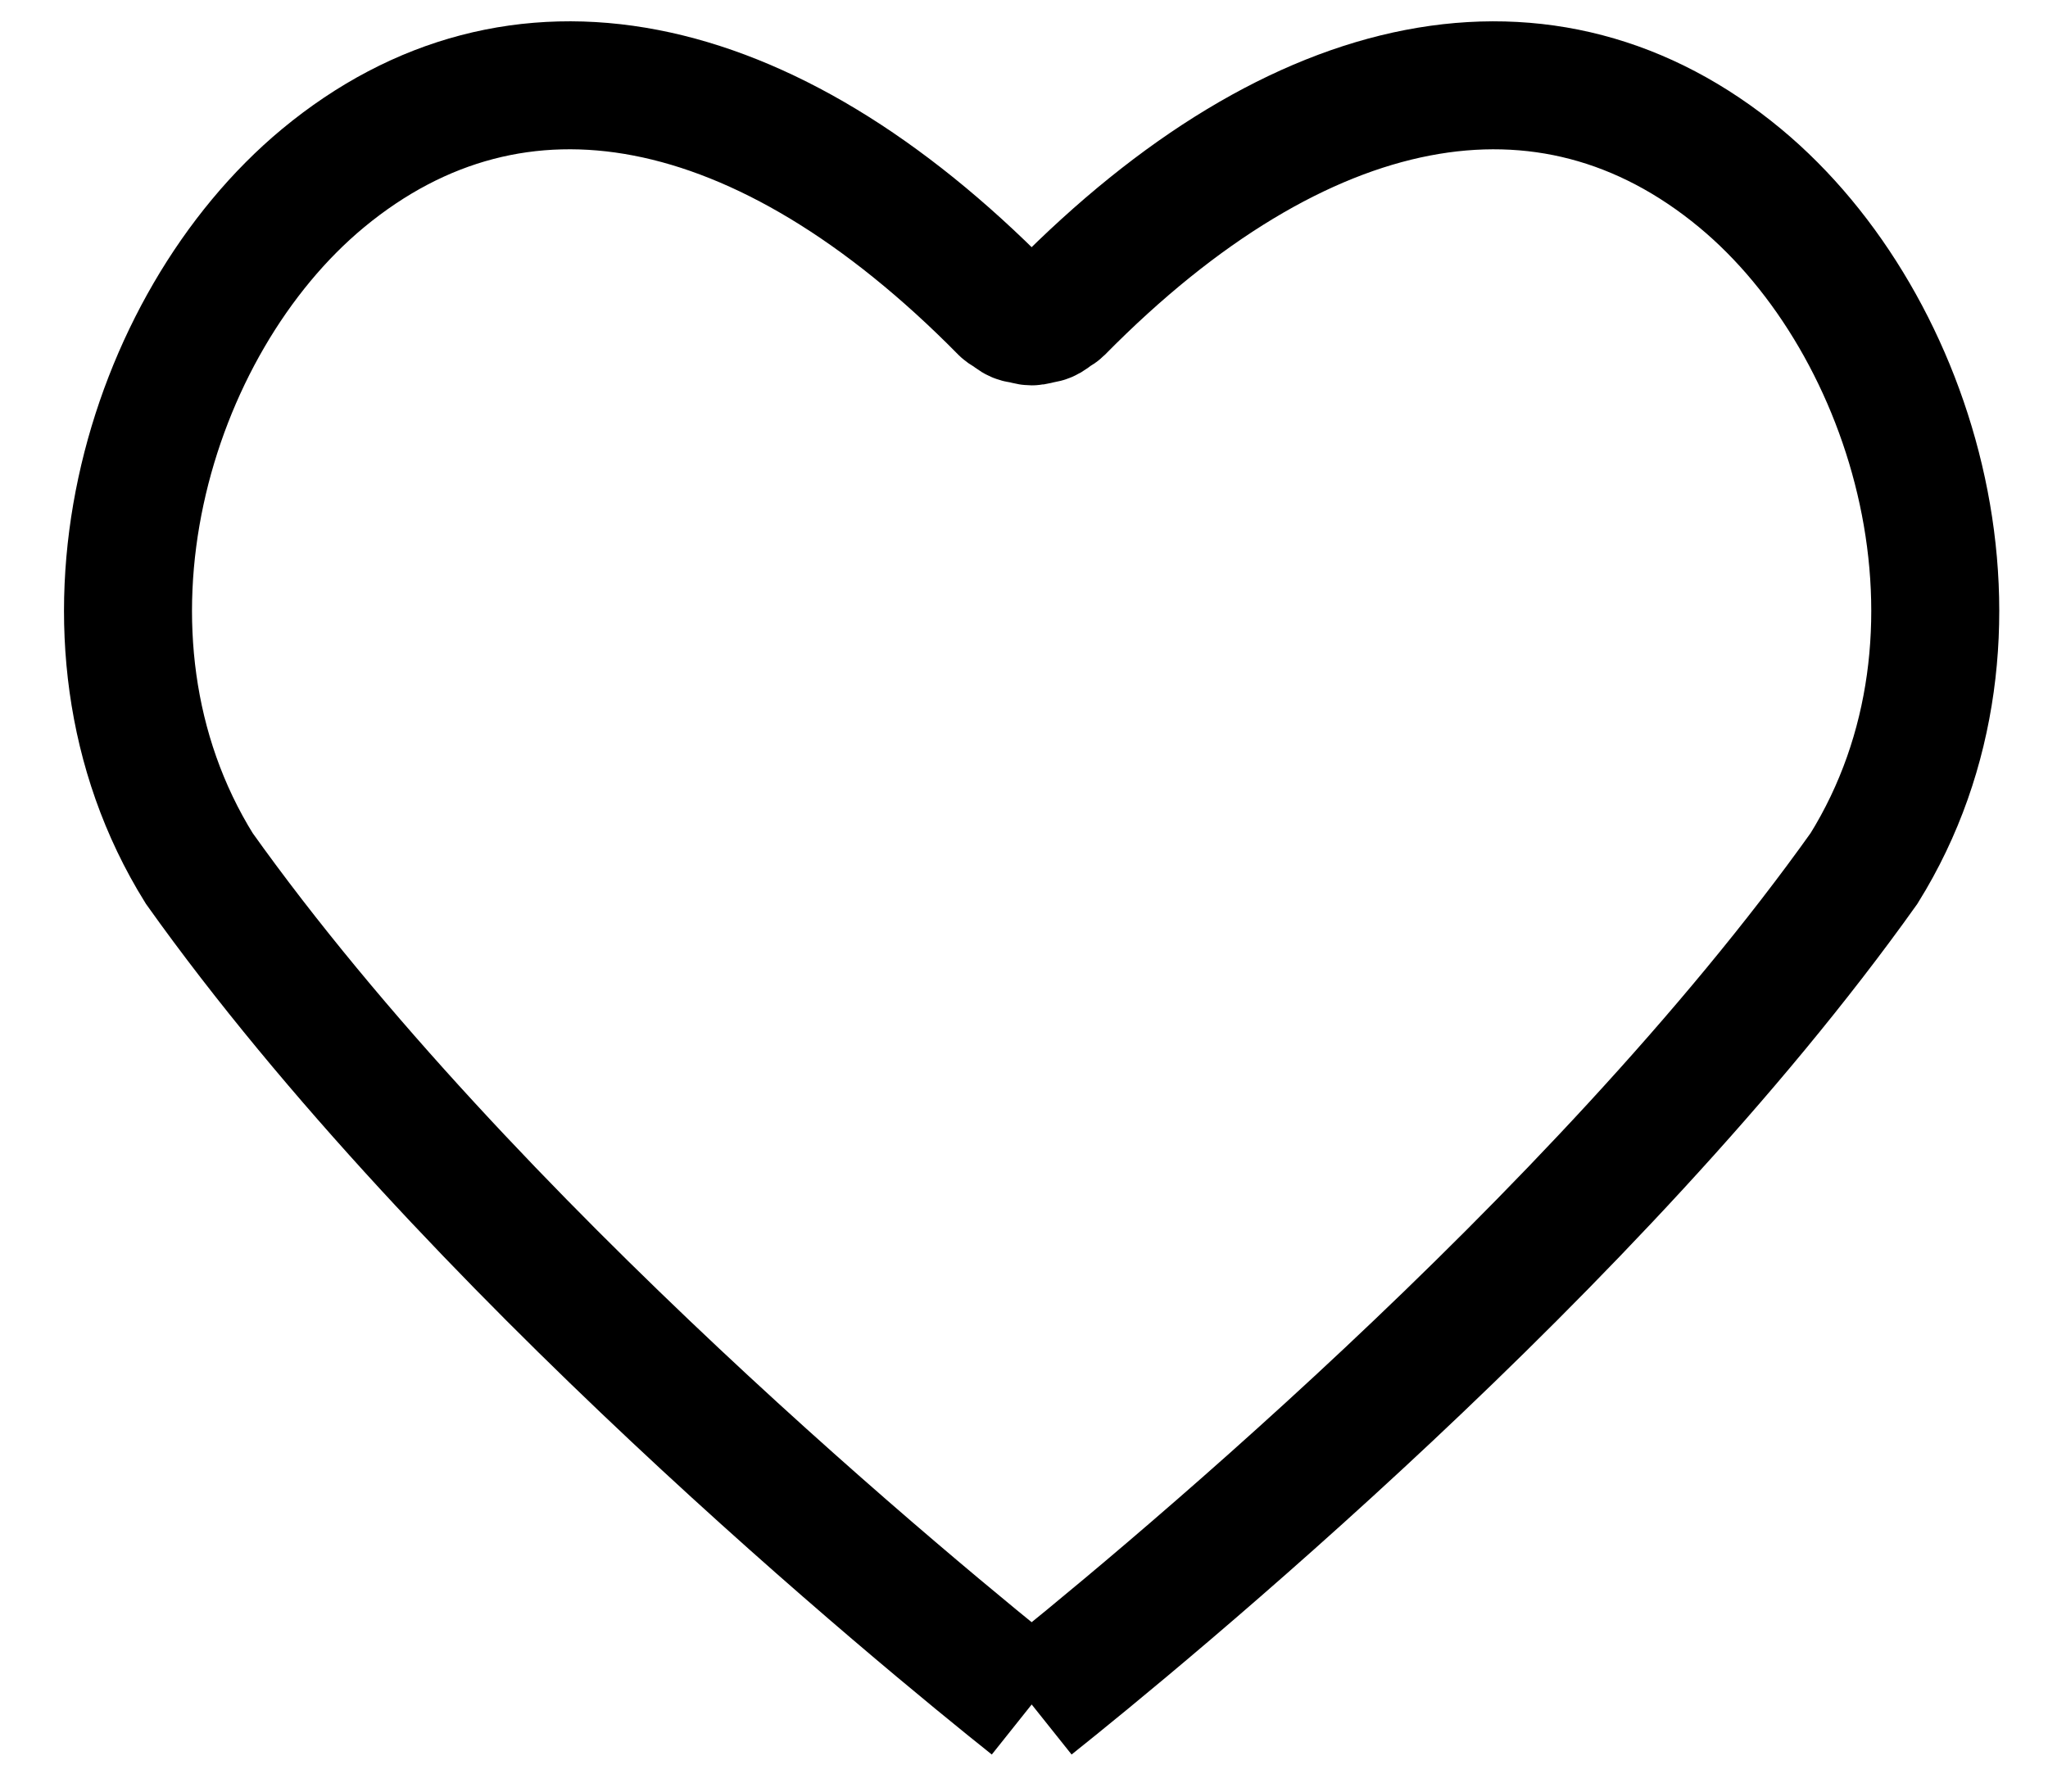 <svg width="24" height="21" viewBox="0 0 24 21" fill="none" xmlns="http://www.w3.org/2000/svg">
<path id="Path Copy" d="M12.09 19.979C10.825 18.971 5.475 14.589 2.335 10.179C0.645 7.46 1.719 3.803 3.786 2.088C6.047 0.216 8.953 0.778 11.762 3.629C11.783 3.649 11.808 3.659 11.831 3.674C11.859 3.694 11.885 3.719 11.916 3.731C11.94 3.742 11.965 3.741 11.99 3.747C12.024 3.754 12.056 3.767 12.09 3.767C12.125 3.767 12.158 3.754 12.193 3.747C12.217 3.741 12.241 3.741 12.263 3.731C12.297 3.718 12.324 3.692 12.354 3.671C12.374 3.656 12.398 3.648 12.417 3.629C15.228 0.777 18.135 0.217 20.392 2.088C22.46 3.803 23.534 7.46 21.844 10.179C18.706 14.587 13.355 18.97 12.09 19.979" stroke="black" stroke-width="1.5"/>
</svg>
